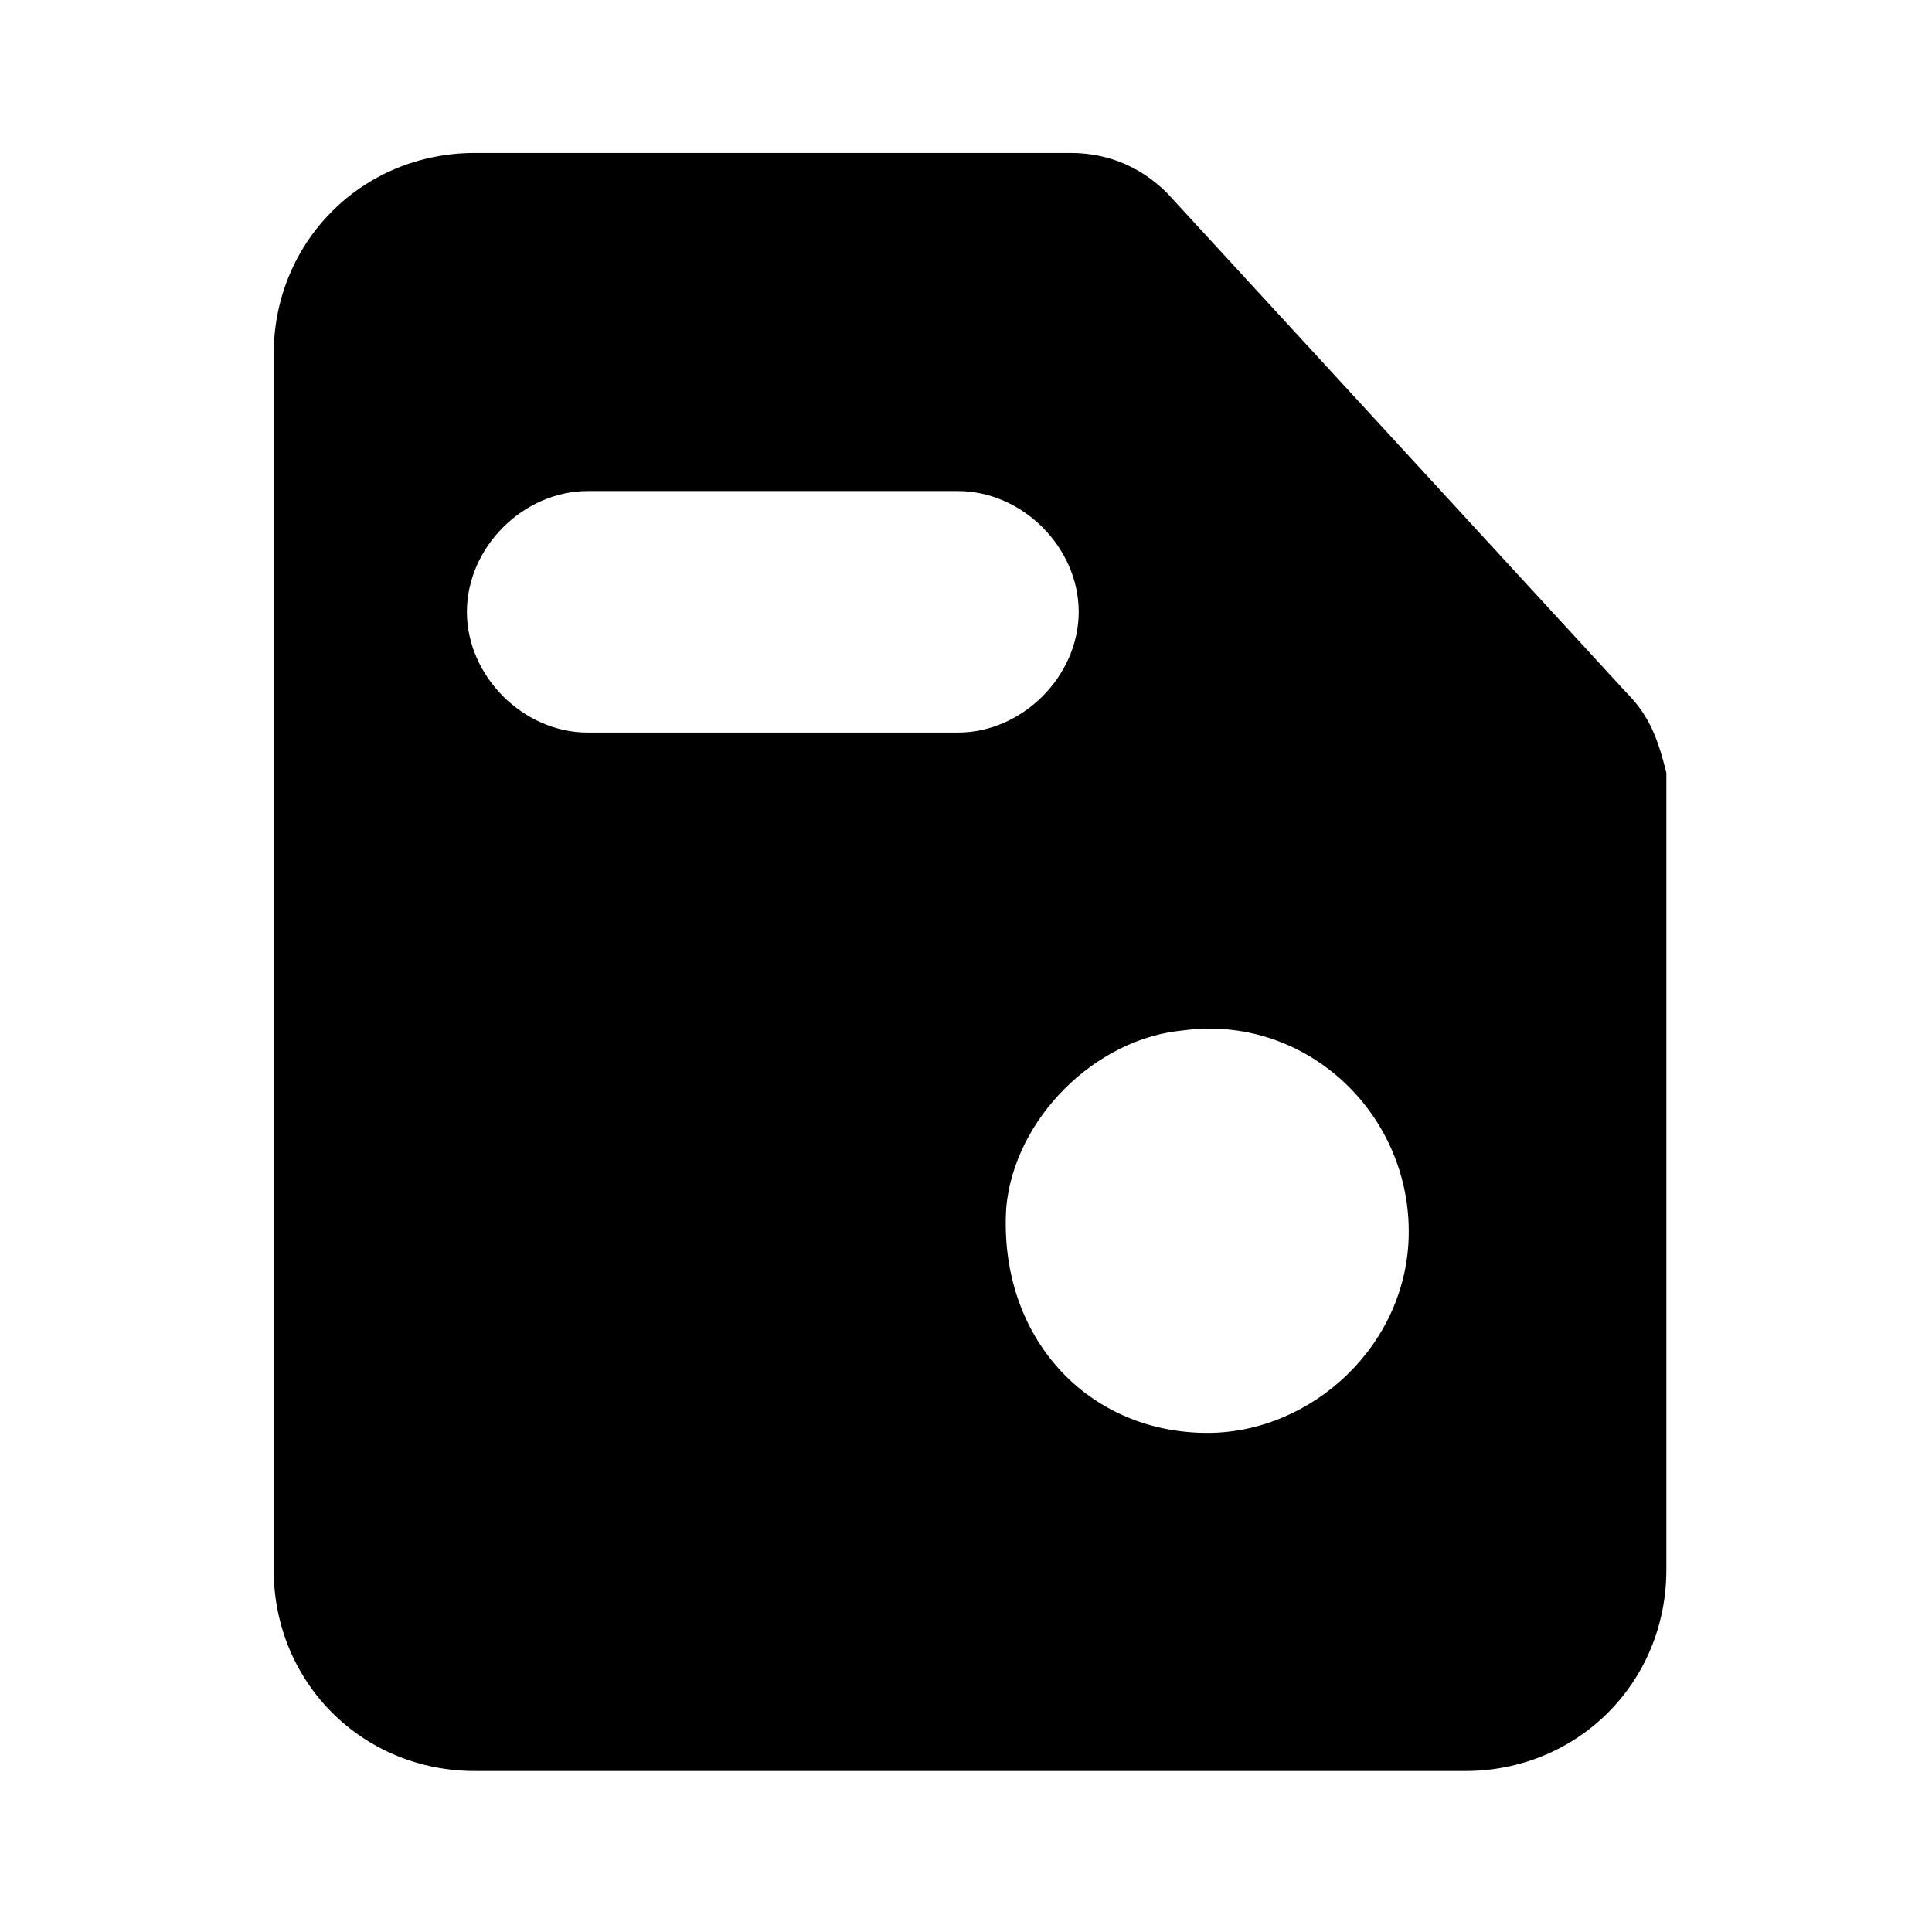 <?xml version="1.0" encoding="utf-8"?>
<svg version="1.1" id="图层_1"
     xmlns="http://www.w3.org/2000/svg"
     xmlns:xlink="http://www.w3.org/1999/xlink" x="0px" y="0px" viewBox="0 0 24 24" style="enable-background:new 0 0 24 24;" xml:space="preserve">
	<style type="text/css">
	.st0{fill:currentColor;}
	</style>
    <path class="st0" d="M20.2,8.6l-5.7-6.2c-0.3-0.3-0.7-0.5-1.2-0.5H5.9C4.5,1.9,3.4,3,3.4,4.4v15.1c0,1.4,1.1,2.5,2.5,2.5h12.3
	c1.4,0,2.5-1.1,2.5-2.5V9.6C20.6,9.2,20.5,8.9,20.2,8.6z M7.3,9.1c-0.8,0-1.5-0.7-1.5-1.5l0,0c0-0.8,0.7-1.5,1.5-1.5h4.6
	c0.8,0,1.5,0.7,1.5,1.5l0,0c0,0.8-0.7,1.5-1.5,1.5H7.3z M15,17.8c-1.5,0-2.6-1.2-2.5-2.8c0.1-1.1,1.1-2.1,2.2-2.2
	c1.5-0.2,2.8,1,2.8,2.5C17.5,16.7,16.3,17.8,15,17.8z"/>
</svg>
